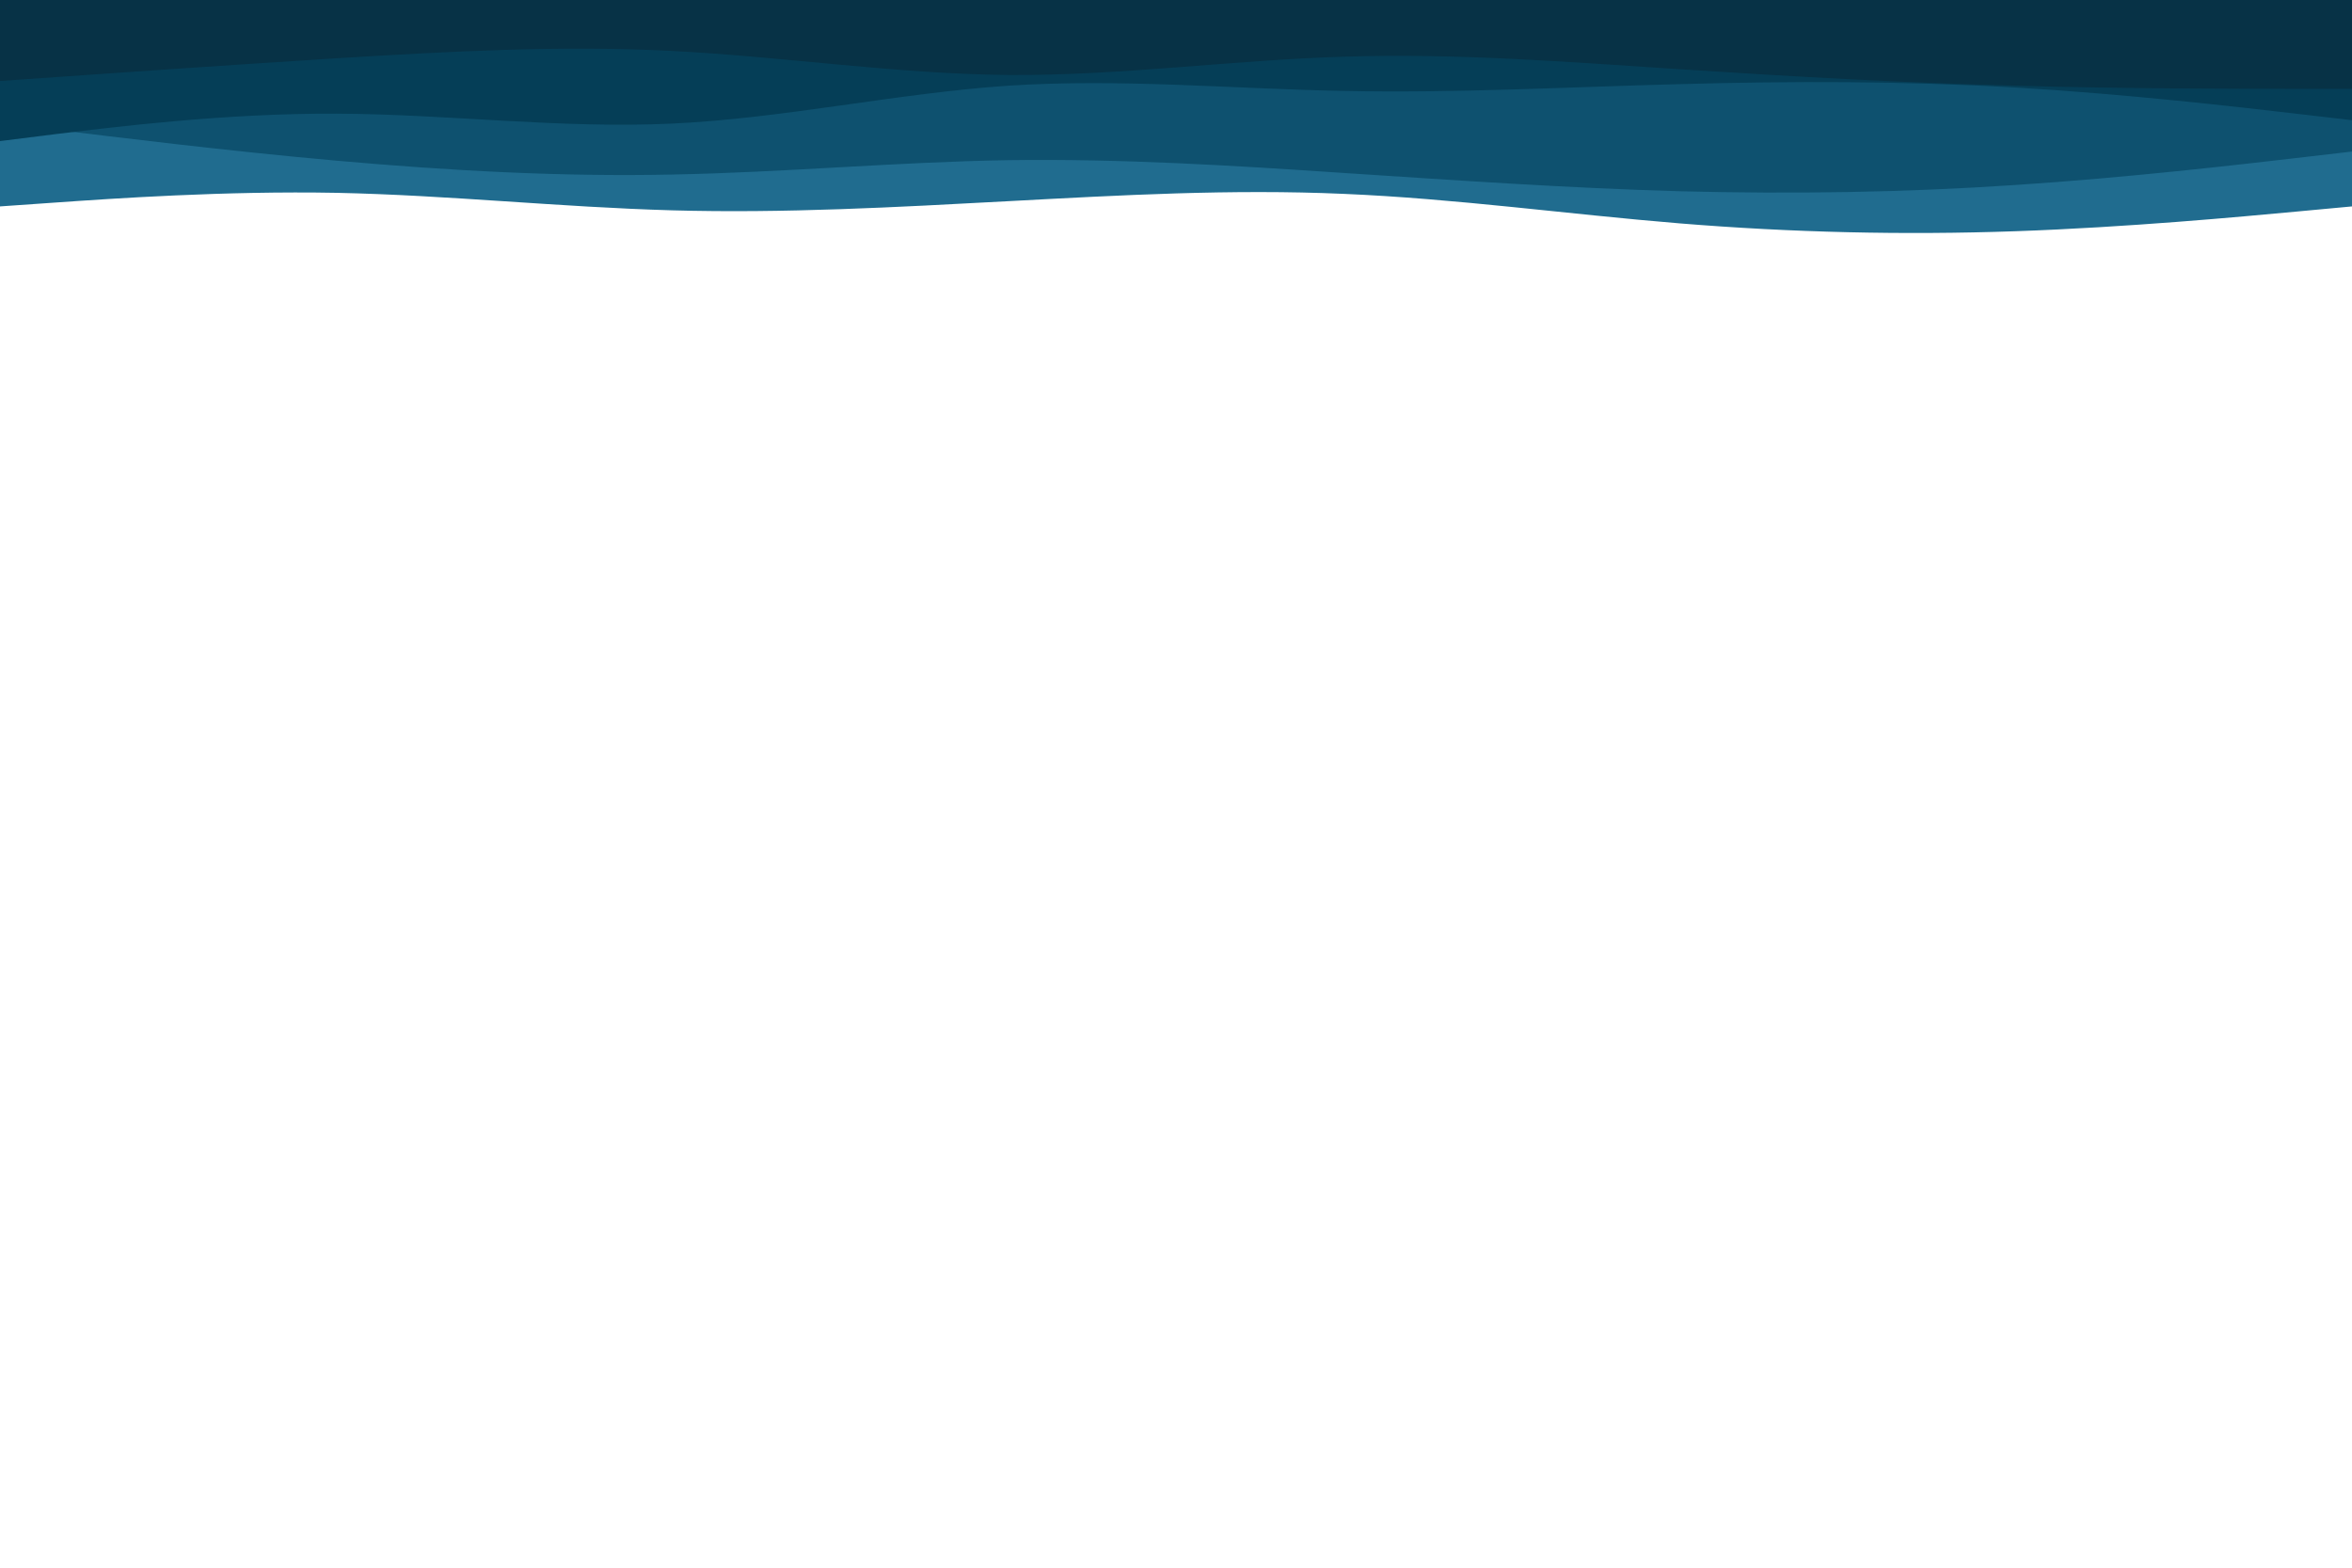 <svg id="visual" viewBox="0 0 900 600" xmlns="http://www.w3.org/2000/svg" xmlns:xlink="http://www.w3.org/1999/xlink" version="1.1"><path d="M0 79L21.5 77.5C43 76 86 73 128.8 73.8C171.7 74.7 214.3 79.3 257.2 80.5C300 81.7 343 79.3 385.8 77C428.7 74.7 471.3 72.3 514.2 74.2C557 76 600 82 642.8 85.5C685.7 89 728.3 90 771.2 88.5C814 87 857 83 878.5 81L900 79L900 0L878.5 0C857 0 814 0 771.2 0C728.3 0 685.7 0 642.8 0C600 0 557 0 514.2 0C471.3 0 428.7 0 385.8 0C343 0 300 0 257.2 0C214.3 0 171.7 0 128.8 0C86 0 43 0 21.5 0L0 0Z" fill="#206c8f"></path><path d="M0 47L21.5 49.7C43 52.3 86 57.7 128.8 61.5C171.7 65.3 214.3 67.7 257.2 66.8C300 66 343 62 385.8 61.3C428.7 60.7 471.3 63.3 514.2 66.2C557 69 600 72 642.8 73.2C685.7 74.3 728.3 73.7 771.2 70.8C814 68 857 63 878.5 60.5L900 58L900 0L878.5 0C857 0 814 0 771.2 0C728.3 0 685.7 0 642.8 0C600 0 557 0 514.2 0C471.3 0 428.7 0 385.8 0C343 0 300 0 257.2 0C214.3 0 171.7 0 128.8 0C86 0 43 0 21.5 0L0 0Z" fill="#0e516f"></path><path d="M0 54L21.5 51.3C43 48.7 86 43.3 128.8 43.5C171.7 43.7 214.3 49.3 257.2 47.3C300 45.3 343 35.7 385.8 32.8C428.7 30 471.3 34 514.2 34.8C557 35.7 600 33.3 642.8 32.2C685.7 31 728.3 31 771.2 33.5C814 36 857 41 878.5 43.5L900 46L900 0L878.5 0C857 0 814 0 771.2 0C728.3 0 685.7 0 642.8 0C600 0 557 0 514.2 0C471.3 0 428.7 0 385.8 0C343 0 300 0 257.2 0C214.3 0 171.7 0 128.8 0C86 0 43 0 21.5 0L0 0Z" fill="#053e57"></path><path d="M0 31L21.5 29.5C43 28 86 25 128.8 22.3C171.7 19.7 214.3 17.3 257.2 19.5C300 21.7 343 28.3 385.8 28.7C428.7 29 471.3 23 514.2 21.7C557 20.3 600 23.7 642.8 26.5C685.7 29.3 728.3 31.7 771.2 32.8C814 34 857 34 878.5 34L900 34L900 0L878.5 0C857 0 814 0 771.2 0C728.3 0 685.7 0 642.8 0C600 0 557 0 514.2 0C471.3 0 428.7 0 385.8 0C343 0 300 0 257.2 0C214.3 0 171.7 0 128.8 0C86 0 43 0 21.5 0L0 0Z" fill="#073246"></path></svg>